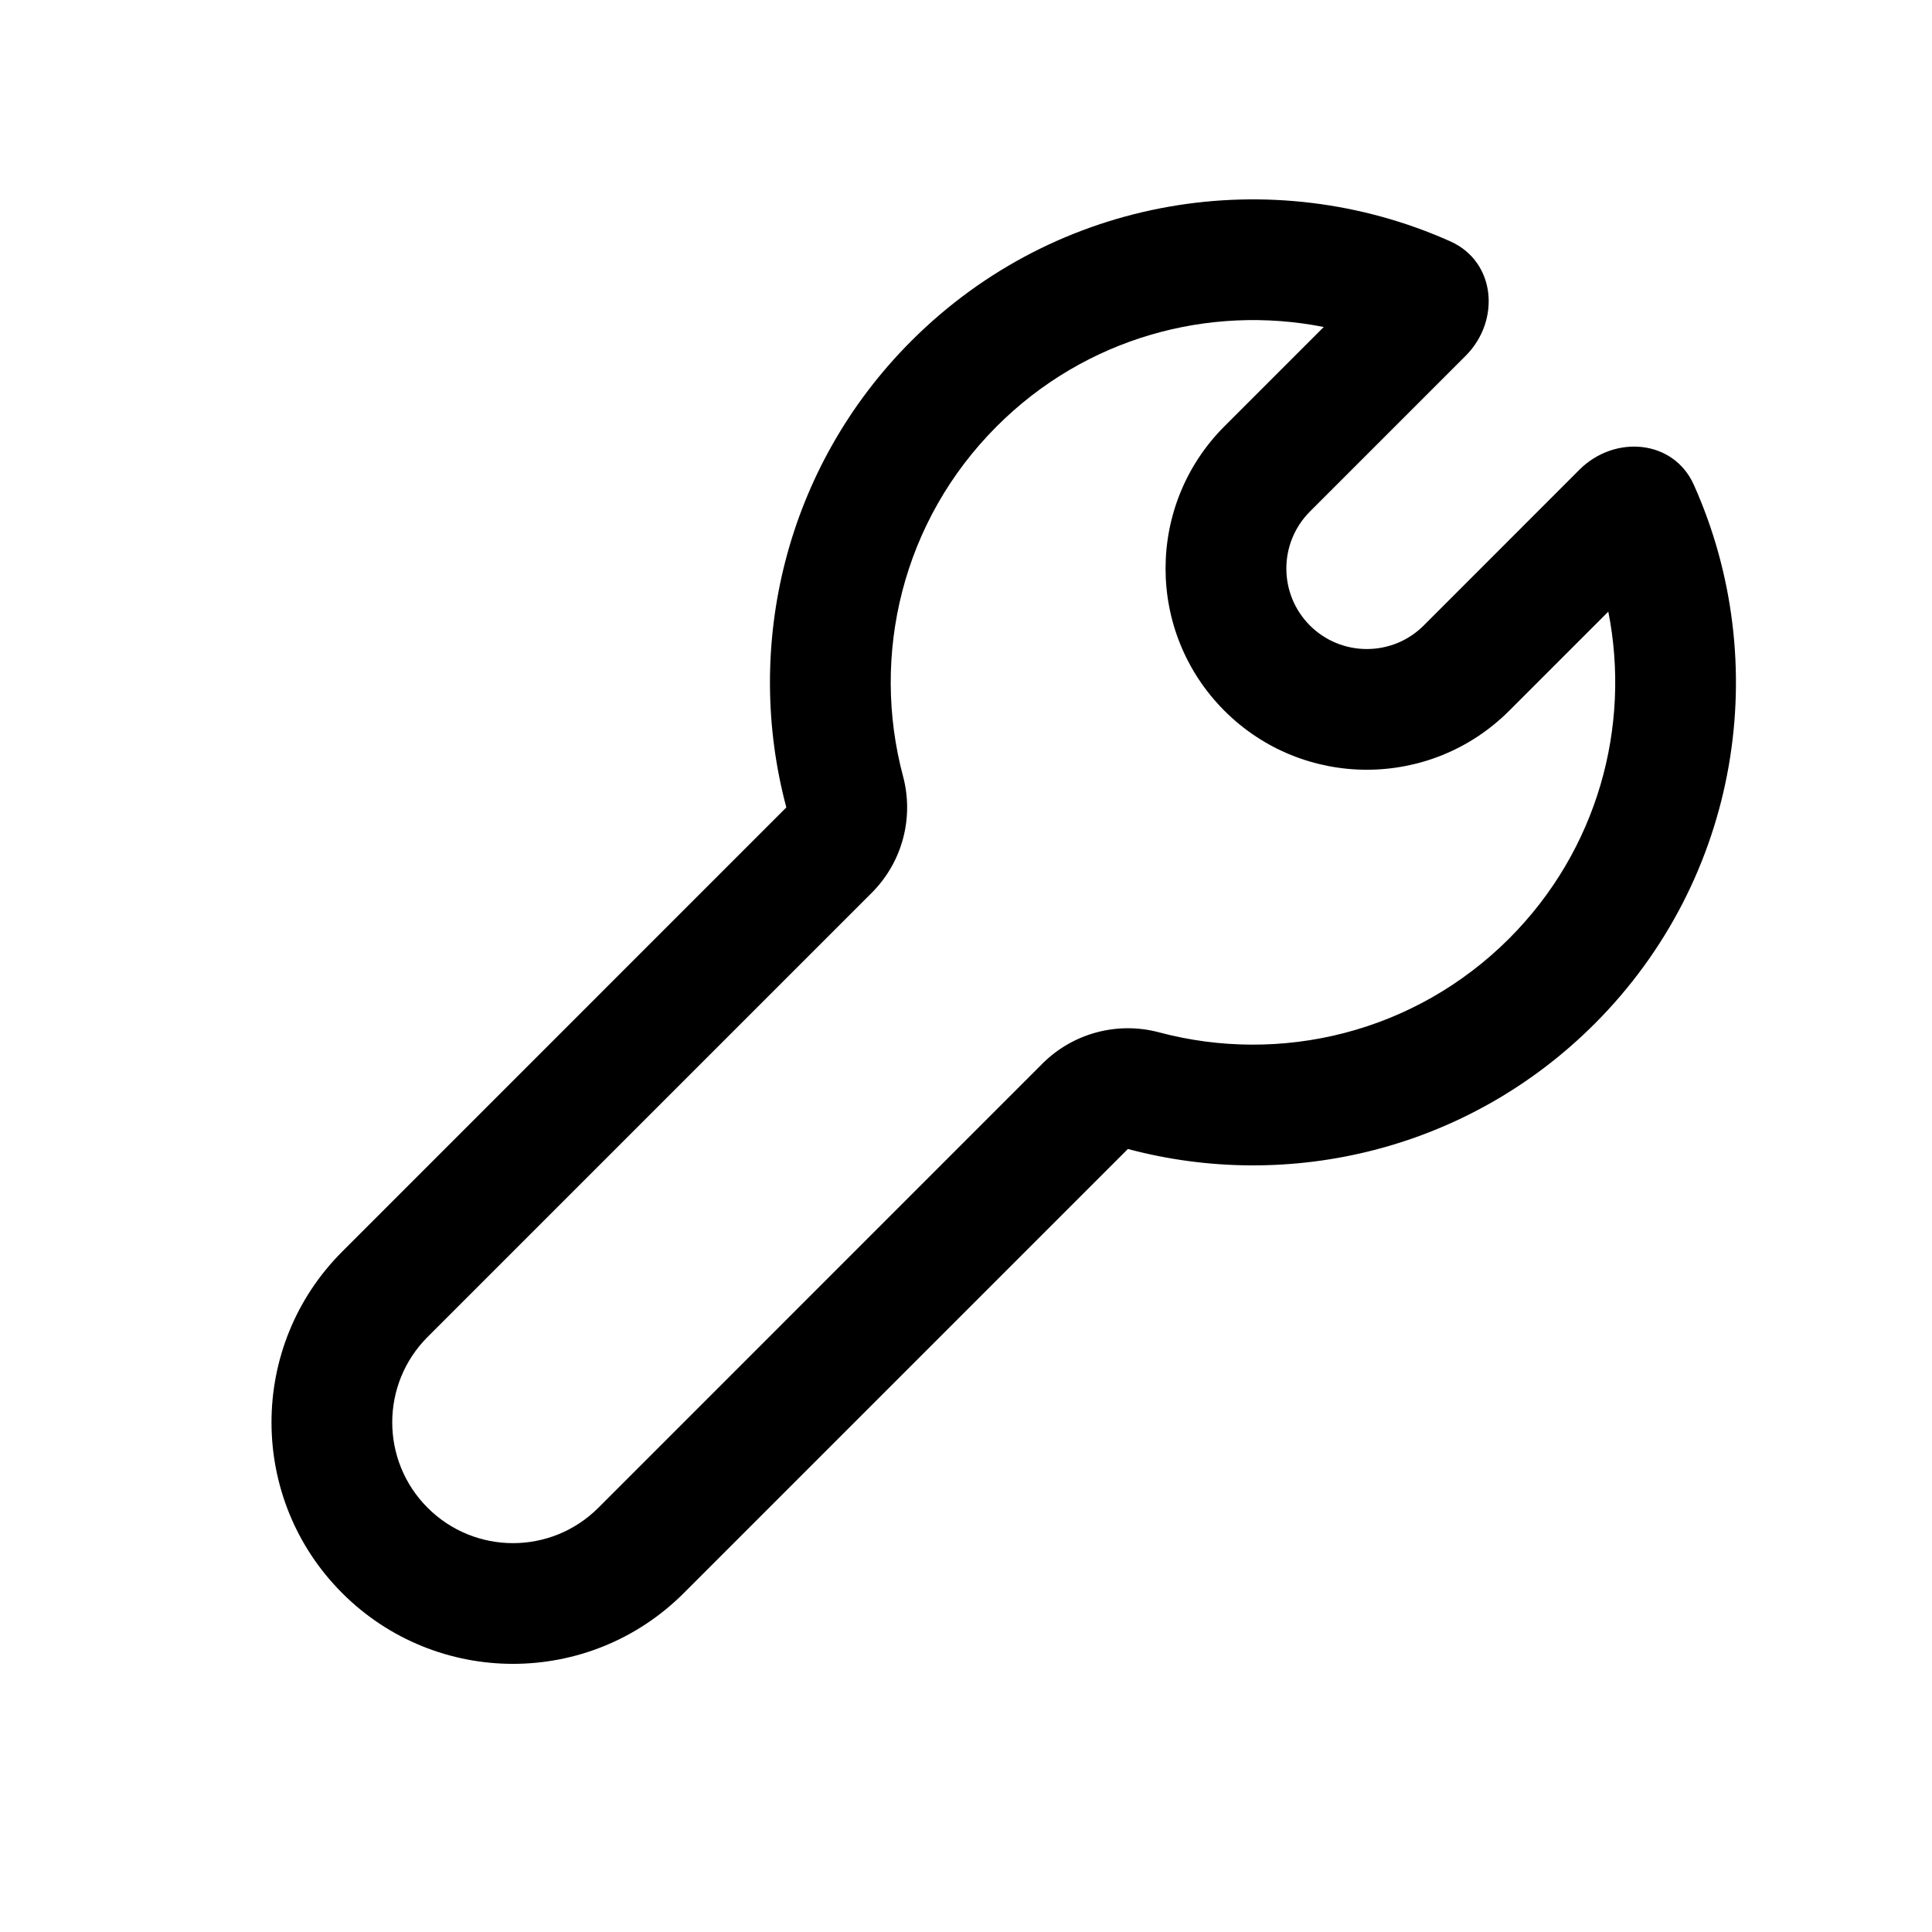 <svg width="24" height="24" viewBox="0 0 24 24"  xmlns="http://www.w3.org/2000/svg">
    <path fill-rule="evenodd" clip-rule="evenodd"
          d="M12.95 13.212C13.329 12.834 13.881 12.686 14.398 12.824C15.904 13.226 17.57 12.835 18.747 11.659C19.849 10.556 20.261 9.023 19.979 7.598L18.747 8.83C17.77 9.806 16.188 9.806 15.211 8.83C14.235 7.854 14.235 6.271 15.211 5.295L16.444 4.062C15.018 3.78 13.485 4.193 12.383 5.295C11.206 6.471 10.816 8.138 11.218 9.643C11.356 10.161 11.208 10.712 10.829 11.091L5.312 16.608C4.726 17.194 4.726 18.144 5.312 18.73C5.898 19.316 6.847 19.316 7.433 18.73L12.95 13.212ZM14.011 14.273C16.013 14.808 18.237 14.29 19.808 12.719C21.618 10.909 22.029 8.229 21.042 6.024C20.79 5.459 20.058 5.398 19.62 5.835L17.686 7.77C17.296 8.16 16.663 8.16 16.272 7.77C15.882 7.379 15.882 6.746 16.272 6.355L18.206 4.421C18.643 3.984 18.582 3.252 18.018 2.999C15.812 2.012 13.133 2.424 11.322 4.234C9.752 5.804 9.234 8.029 9.768 10.03L4.251 15.548C3.08 16.719 3.08 18.619 4.251 19.79C5.423 20.962 7.322 20.962 8.494 19.79L14.011 14.273Z"
          />
</svg>
